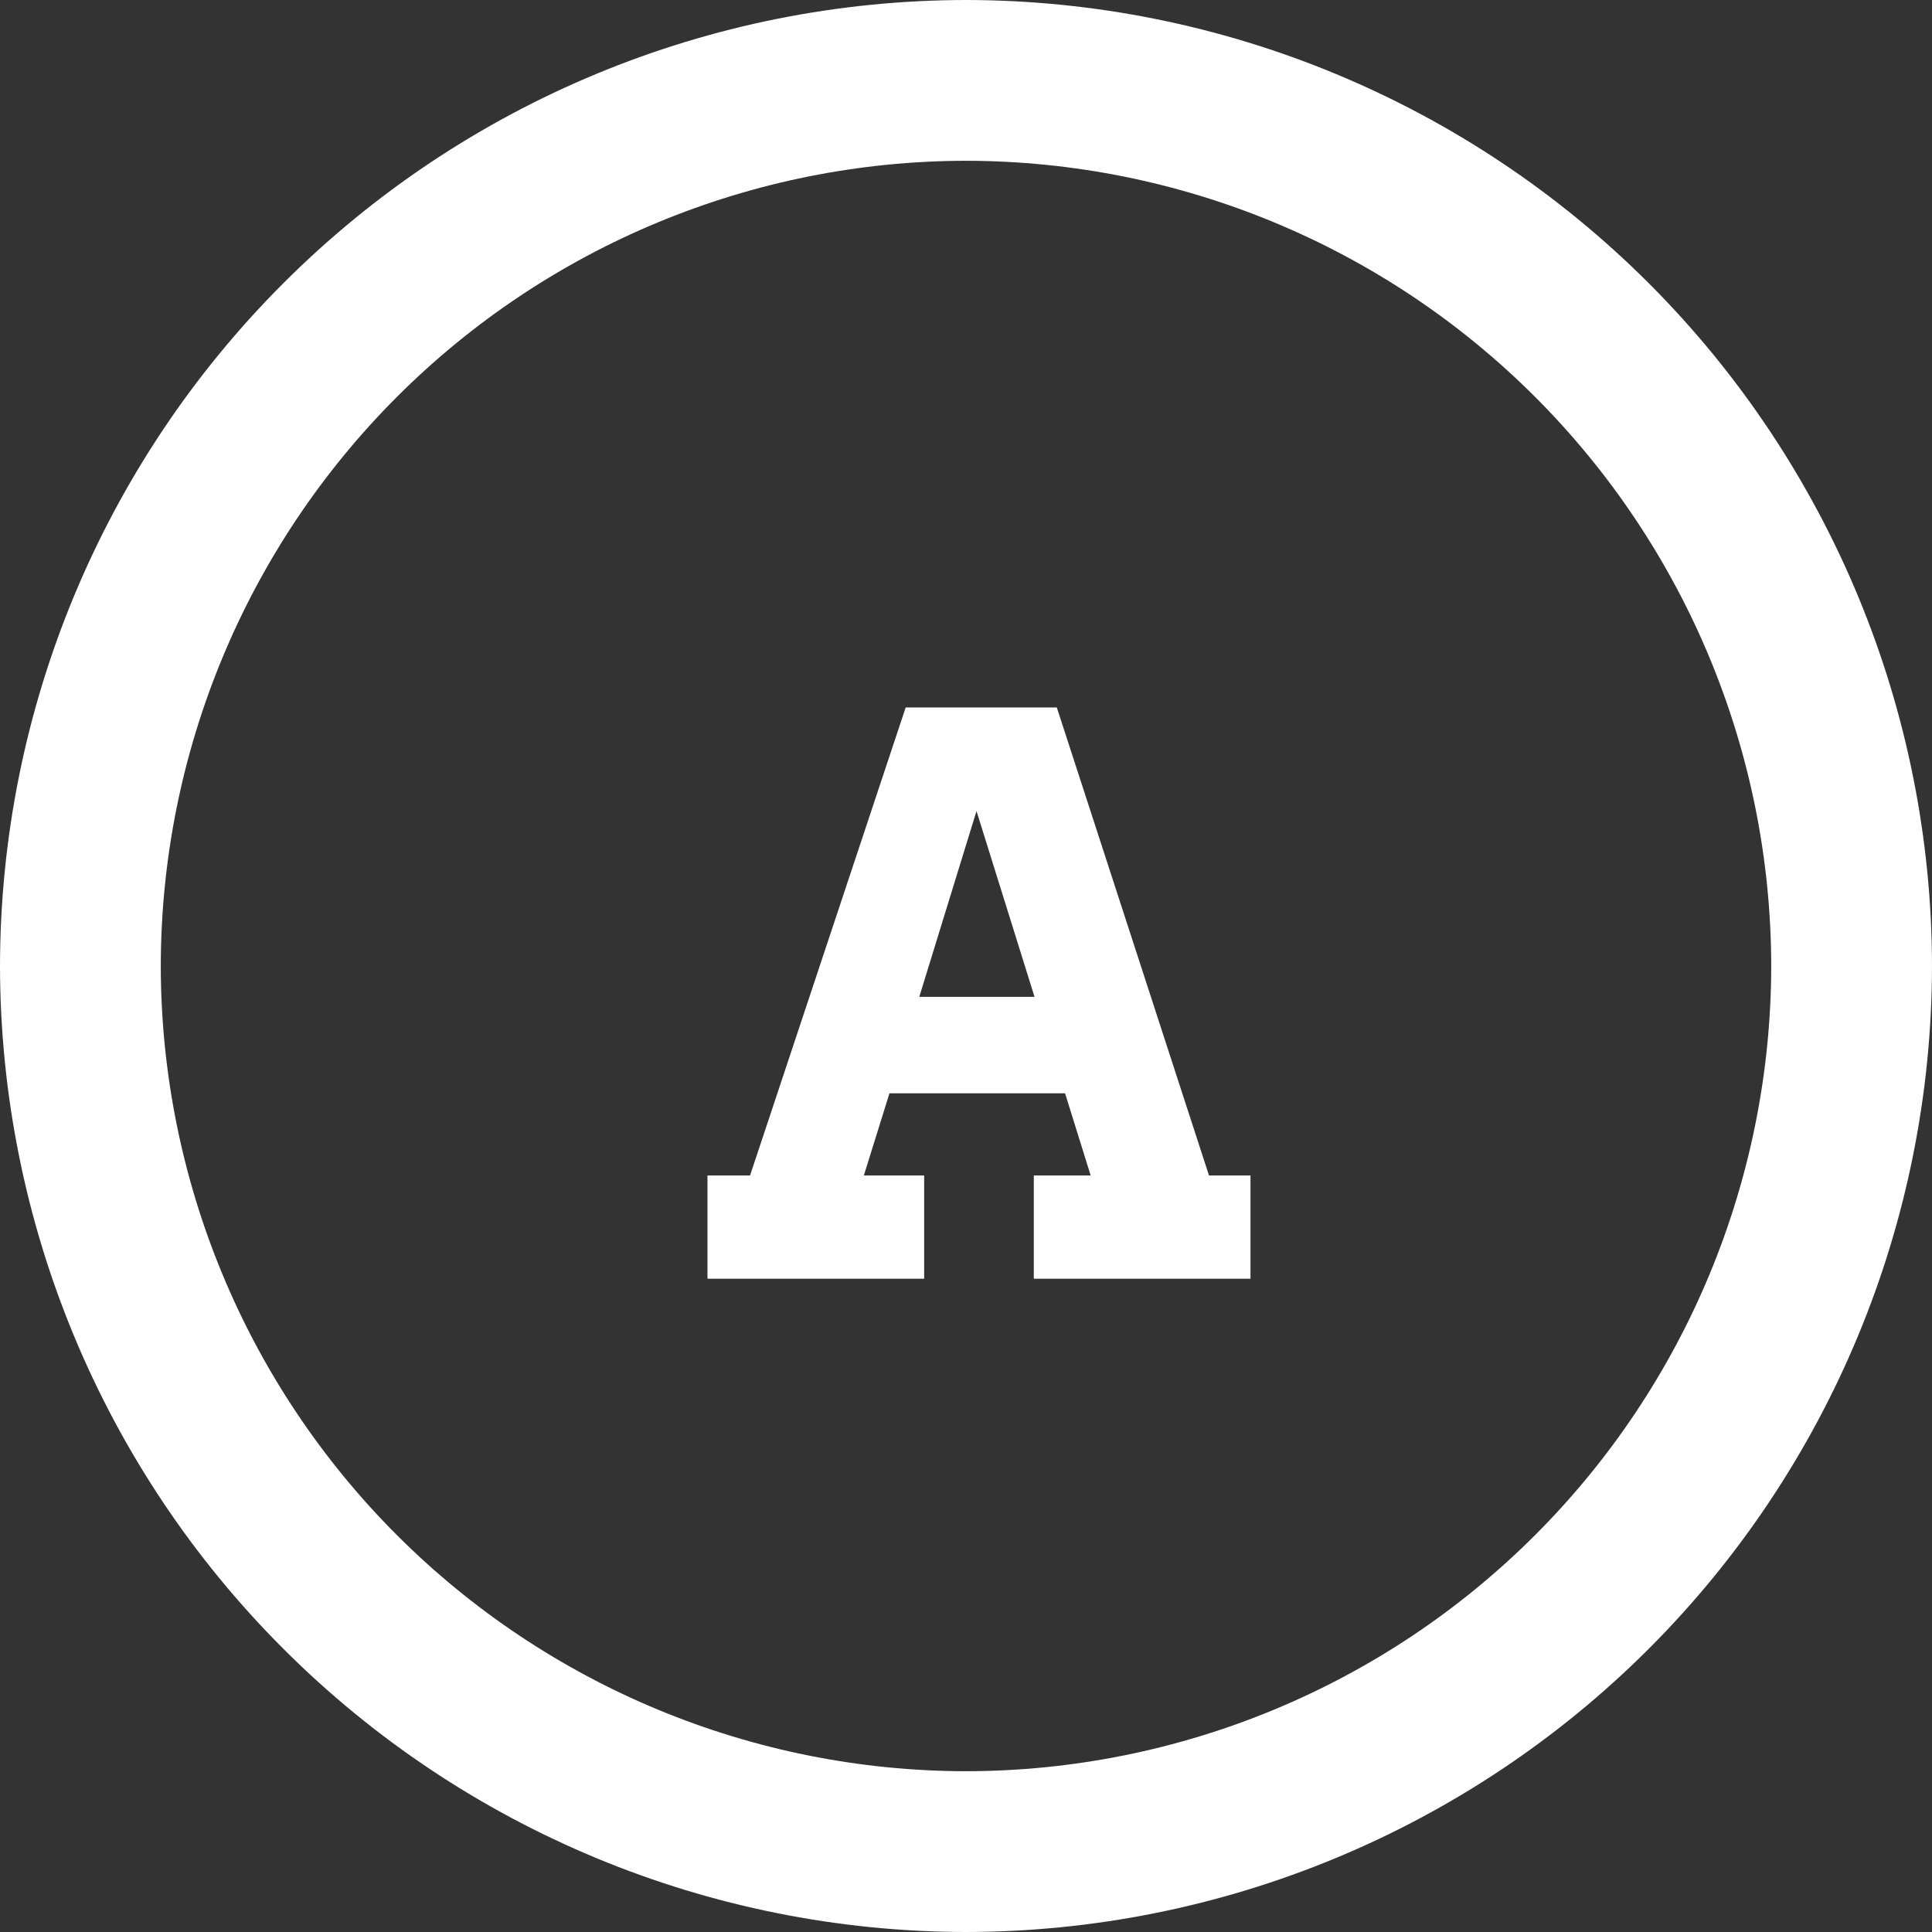 <svg width="32" height="32" viewBox="0 0 32 32" fill="none" xmlns="http://www.w3.org/2000/svg">
<rect x="0" y="0" width="32" height="32" fill="#333333" stroke="none"/>
<path d="M17.123 19.47H18.065L17.641 18.109H14.732L14.308 19.47H15.307V21.18H11.718V19.47H12.423L15.001 11.718H17.504L20.025 19.47H20.712V21.18H17.123V19.47ZM15.226 16.511H17.135L16.174 13.434L15.226 16.511Z" fill="white"/>
<path d="M16 32C11.758 31.995 7.691 30.308 4.692 27.308C1.692 24.309 0.005 20.242 0 16C0.005 11.758 1.692 7.691 4.692 4.692C7.691 1.692 11.758 0.005 16 0C20.242 0.005 24.309 1.692 27.309 4.691C30.308 7.691 31.995 11.758 32 16C31.995 20.242 30.308 24.309 27.309 27.309C24.309 30.308 20.242 31.995 16 32ZM16 2.663C12.464 2.667 9.074 4.074 6.574 6.574C4.074 9.074 2.667 12.464 2.663 16C2.667 19.536 4.074 22.926 6.574 25.426C9.074 27.926 12.464 29.333 16 29.337C19.536 29.333 22.926 27.927 25.426 25.426C27.926 22.926 29.333 19.536 29.337 16C29.333 12.464 27.926 9.074 25.426 6.574C22.926 4.073 19.536 2.667 16 2.663Z" fill="white"/>
</svg>
